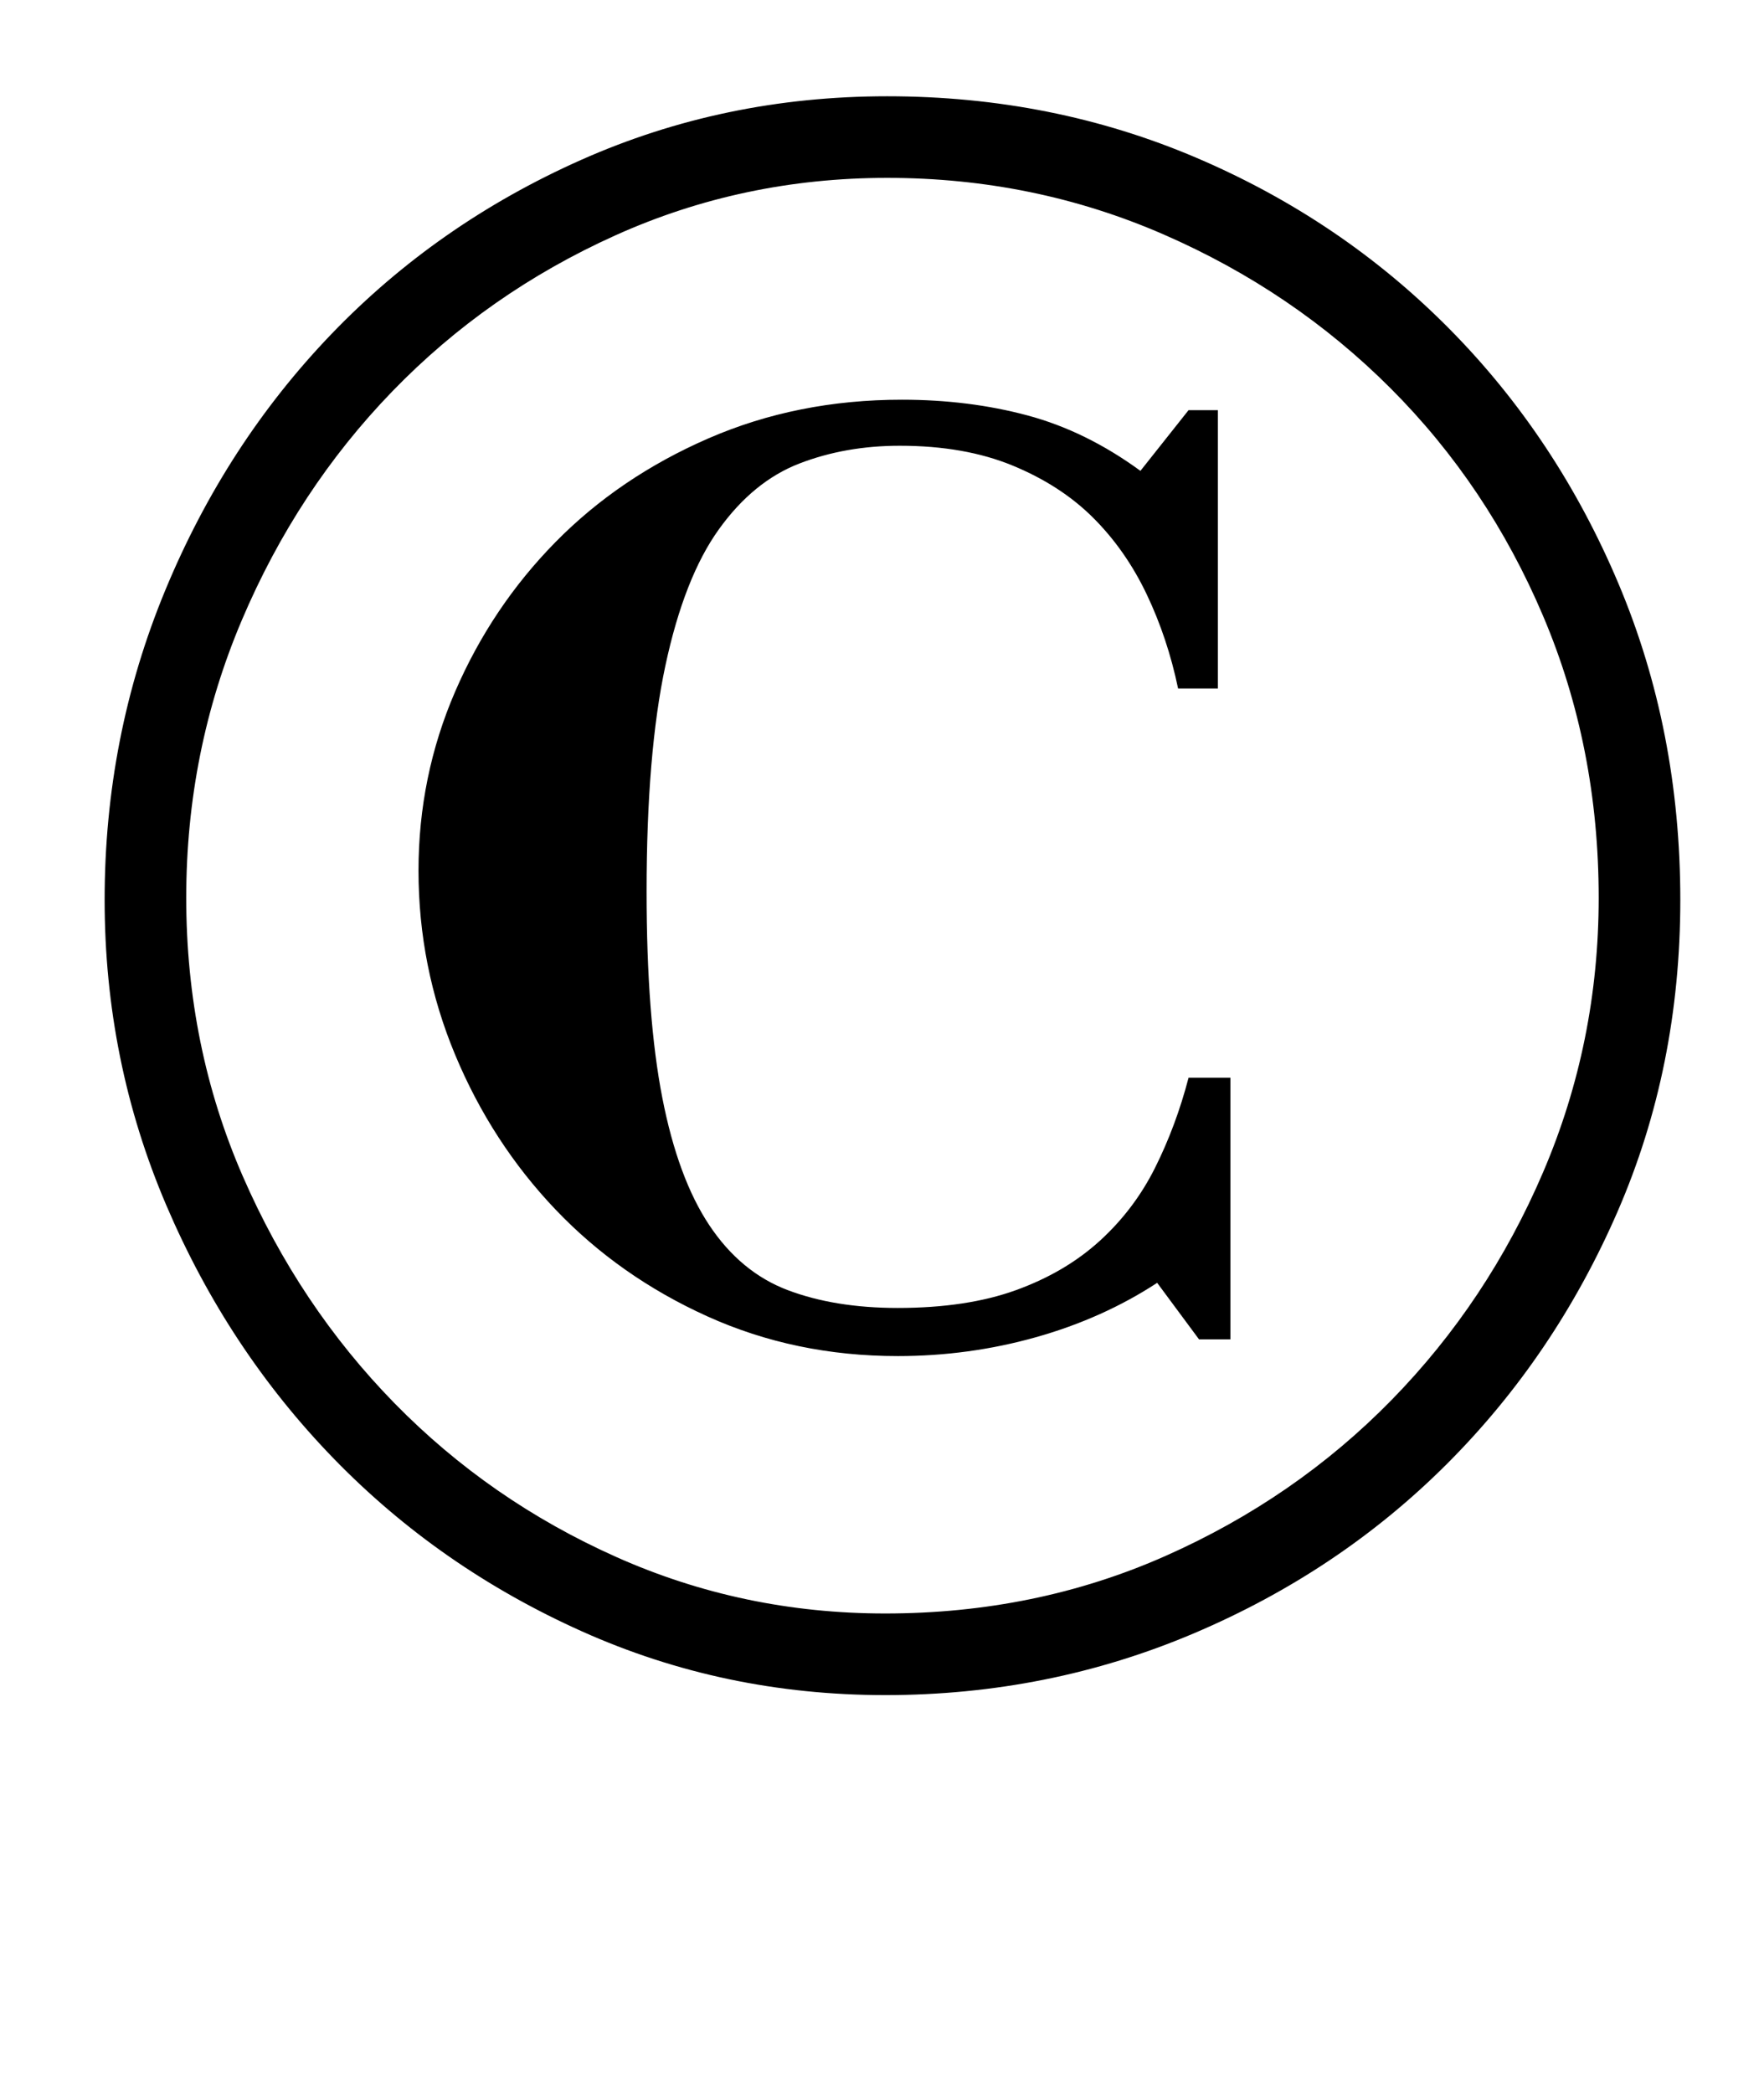 <?xml version="1.0" standalone="no"?>
<!DOCTYPE svg PUBLIC "-//W3C//DTD SVG 1.1//EN" "http://www.w3.org/Graphics/SVG/1.1/DTD/svg11.dtd" >
<svg xmlns="http://www.w3.org/2000/svg" xmlns:xlink="http://www.w3.org/1999/xlink" version="1.1" viewBox="-10 0 843 1000">
  <g transform="matrix(1 0 0 -1 0 800)">
   <path fill="currentColor"
d="M413 -10q-77 0 -145 30.5t-118.5 82.5t-80 121t-29.5 146q0 78 29 148t79.5 122.5t119 83t146.5 30.5q79 0 148 -29.5t120.5 -81.5t81 -122t29.5 -151q0 -80 -30 -149t-81.5 -120.5t-121 -81t-147.5 -29.5zM414 715q-69 0 -130 -27.5t-106.5 -74.5t-72 -109.5
t-26.5 -132.5q0 -71 27 -133t72.5 -108.5t106 -73.5t128.5 -27q72 0 134 27.5t108 74.5t72.5 109t26.5 131q0 72 -26.5 134.5t-73 109t-108.5 73.5t-132 27zM419 152q-49 0 -91 19t-72.5 51t-48 74t-17.5 88q0 45 17.5 85.5t48 71.5t73 49.5t92.5 18.5q32 0 60 -7.5
t54 -26.5l23 29h14v-133h-19q-5 24 -15 45t-25.5 36.5t-38.5 25t-54 9.5q-26 0 -48 -8.5t-38.5 -31.5t-25.5 -65t-9 -108q0 -60 7.5 -98.5t22.5 -61t37.5 -31t52.5 -8.5q33 0 56.5 8.5t40 23.5t26.5 35t16 43h20v-125h-15l-20 27q-26 -17 -58 -26t-66 -9z" />
  </g>

</svg>
